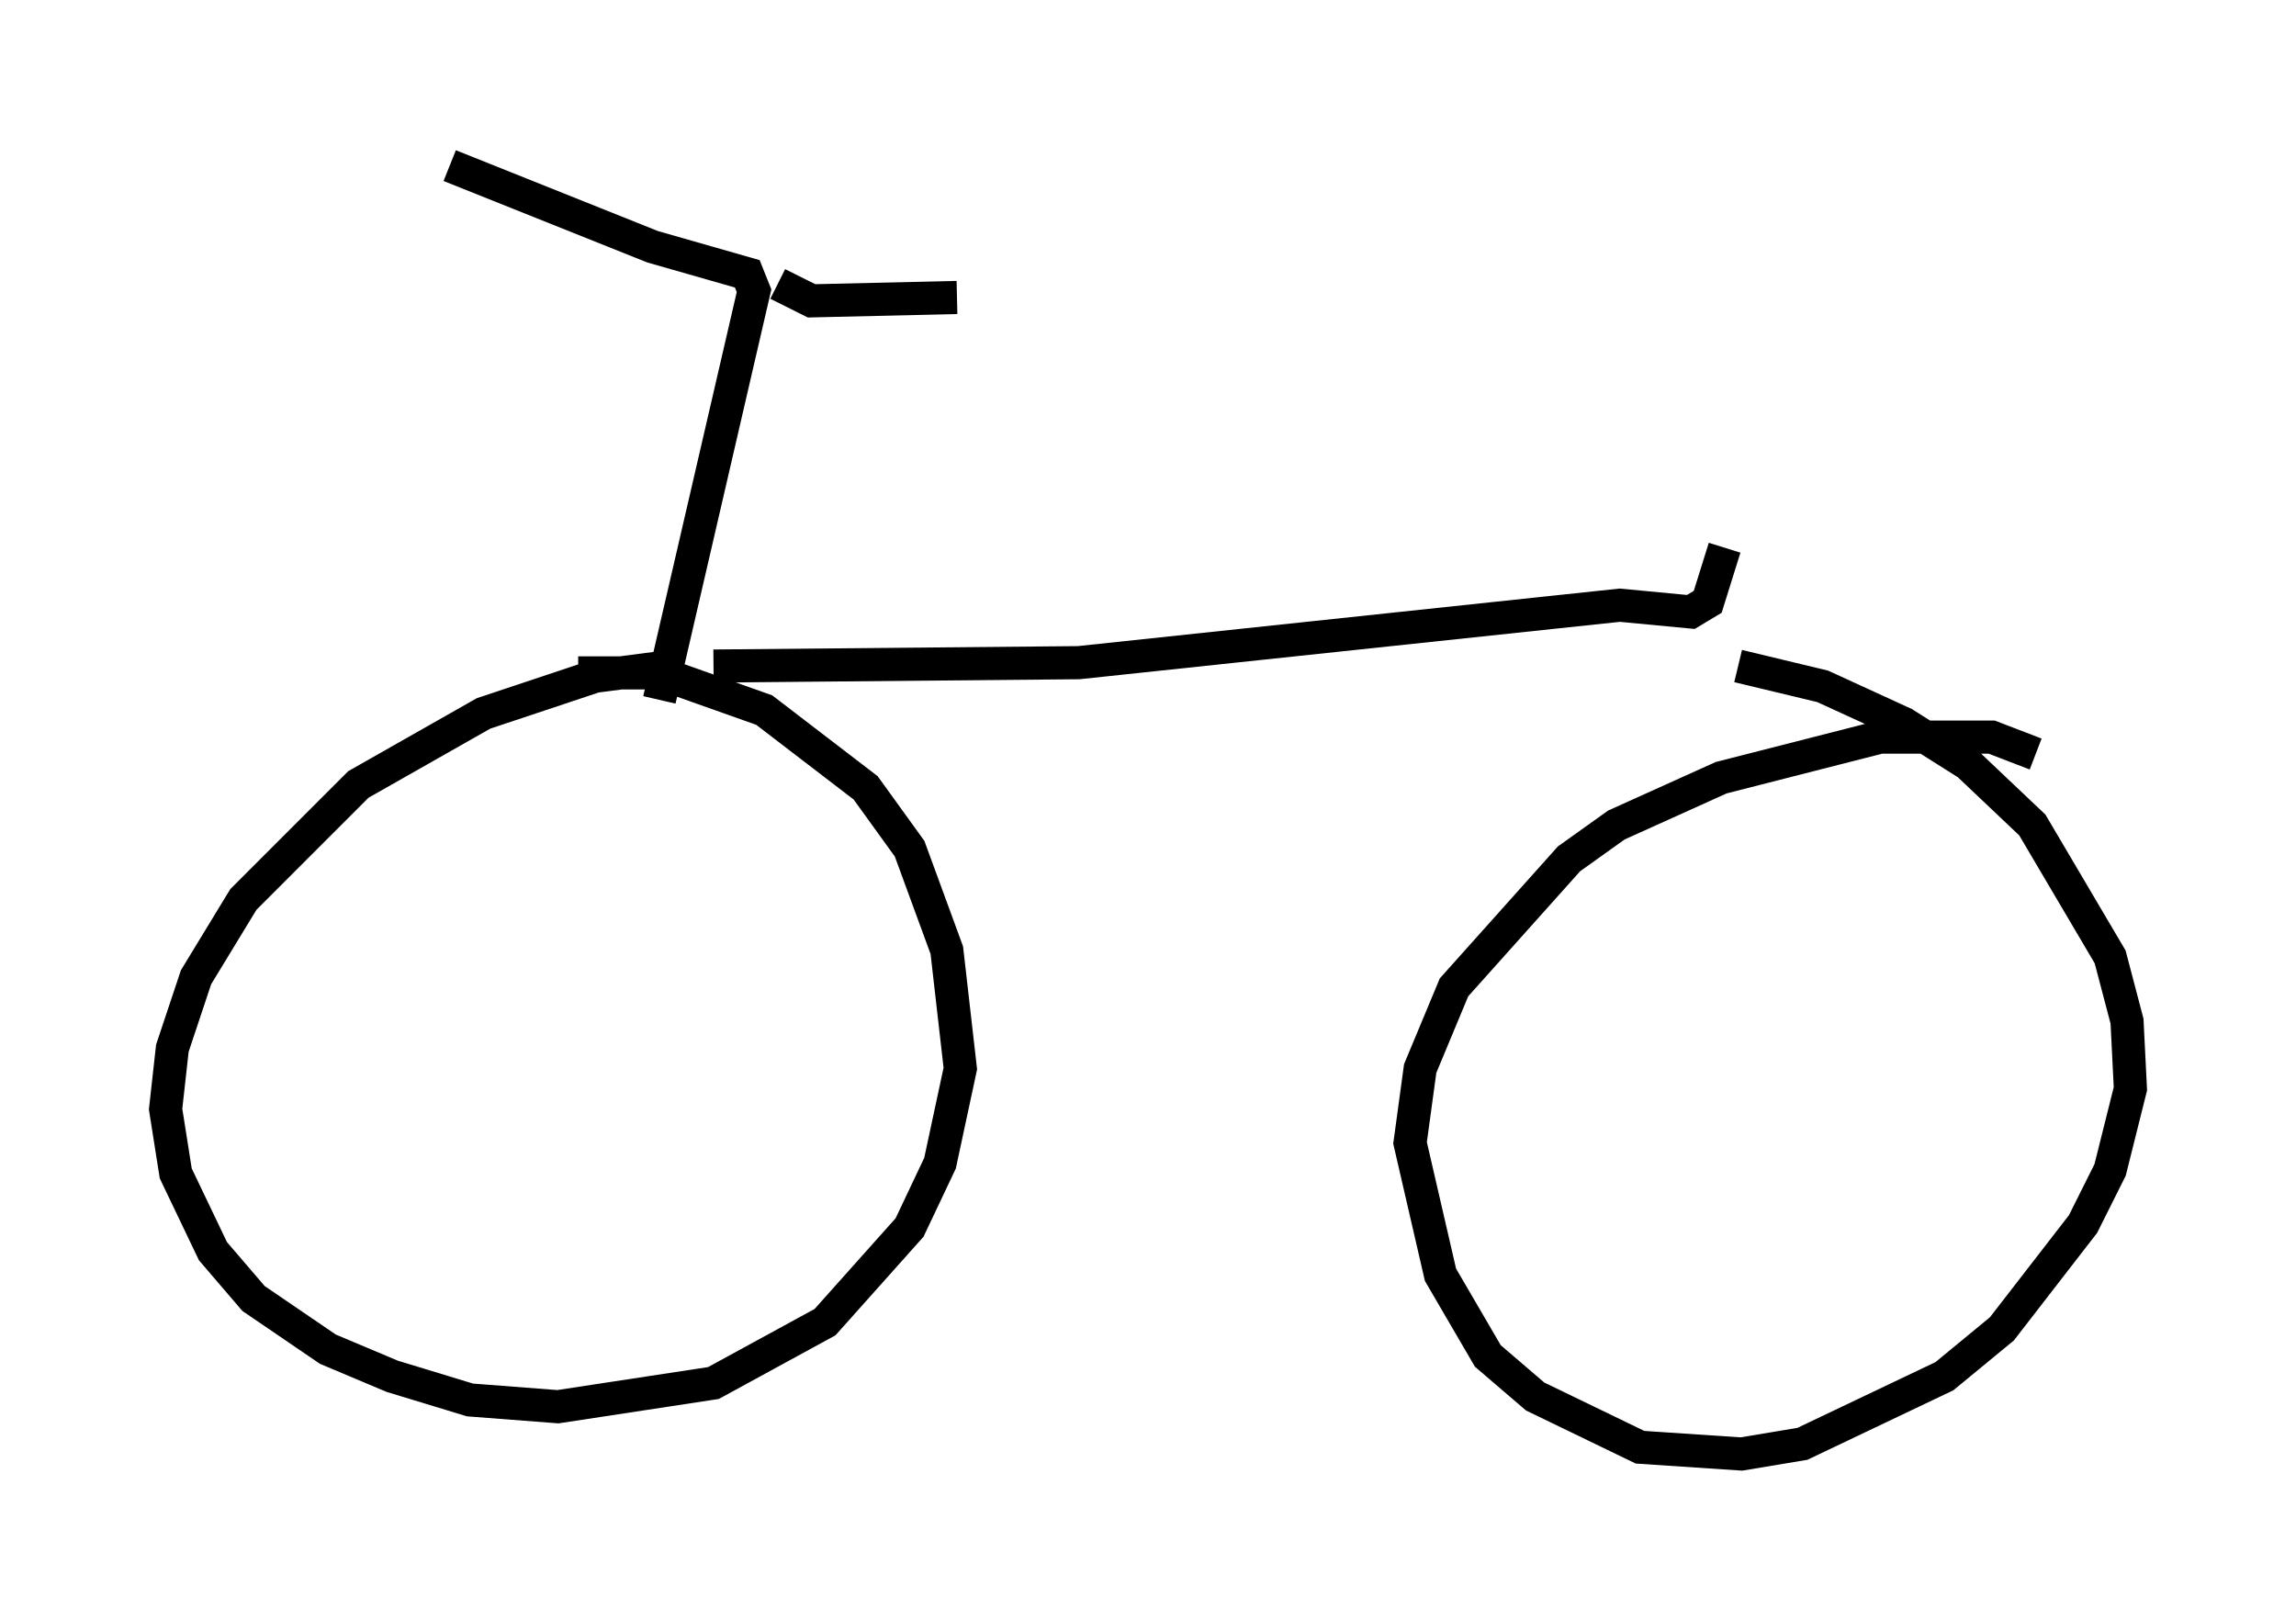 <?xml version="1.0" encoding="utf-8" ?>
<svg baseProfile="full" height="48.894" version="1.1" width="69.311" xmlns="http://www.w3.org/2000/svg" xmlns:ev="http://www.w3.org/2001/xml-events" xmlns:xlink="http://www.w3.org/1999/xlink"><defs /><rect fill="white" height="48.894" width="69.311" x="0" y="0" /><path d="M22.456, 20.313 m-2.144, -0.204 l-2.348, 0.306 -3.369, 1.123 l-3.777, 2.144 -3.471, 3.471 l-1.429, 2.348 -0.715, 2.144 l-0.204, 1.838 0.306, 1.94 l1.123, 2.348 1.225, 1.429 l2.246, 1.531 1.94, 0.817 l2.348, 0.715 2.654, 0.204 l4.696, -0.715 3.369, -1.838 l2.552, -2.858 0.919, -1.94 l0.613, -2.858 -0.408, -3.573 l-1.123, -3.063 -1.327, -1.838 l-3.063, -2.348 -3.165, -1.123 l-2.45, 0.0 m43.998, 2.45 l-1.327, -0.51 -3.369, 0.0 l-4.798, 1.225 -3.165, 1.429 l-1.429, 1.021 -3.471, 3.879 l-1.021, 2.45 -0.306, 2.246 l0.919, 3.981 1.429, 2.45 l1.429, 1.225 3.165, 1.531 l3.063, 0.204 1.838, -0.306 l4.288, -2.042 1.735, -1.429 l2.45, -3.165 0.817, -1.633 l0.613, -2.45 -0.102, -2.042 l-0.51, -1.94 -2.348, -3.981 l-1.94, -1.838 -1.94, -1.225 l-2.45, -1.123 -2.552, -0.613 m-32.565, 1.021 l2.858, -12.352 -0.204, -0.51 l-2.858, -0.817 -6.125, -2.45 m9.902, 3.573 l1.021, 0.51 4.39, -0.102 m-7.35, 11.127 l11.025, -0.102 16.334, -1.735 l2.144, 0.204 0.51, -0.306 l0.51, -1.633 " fill="none" stroke="black" stroke-width="1" /></svg>